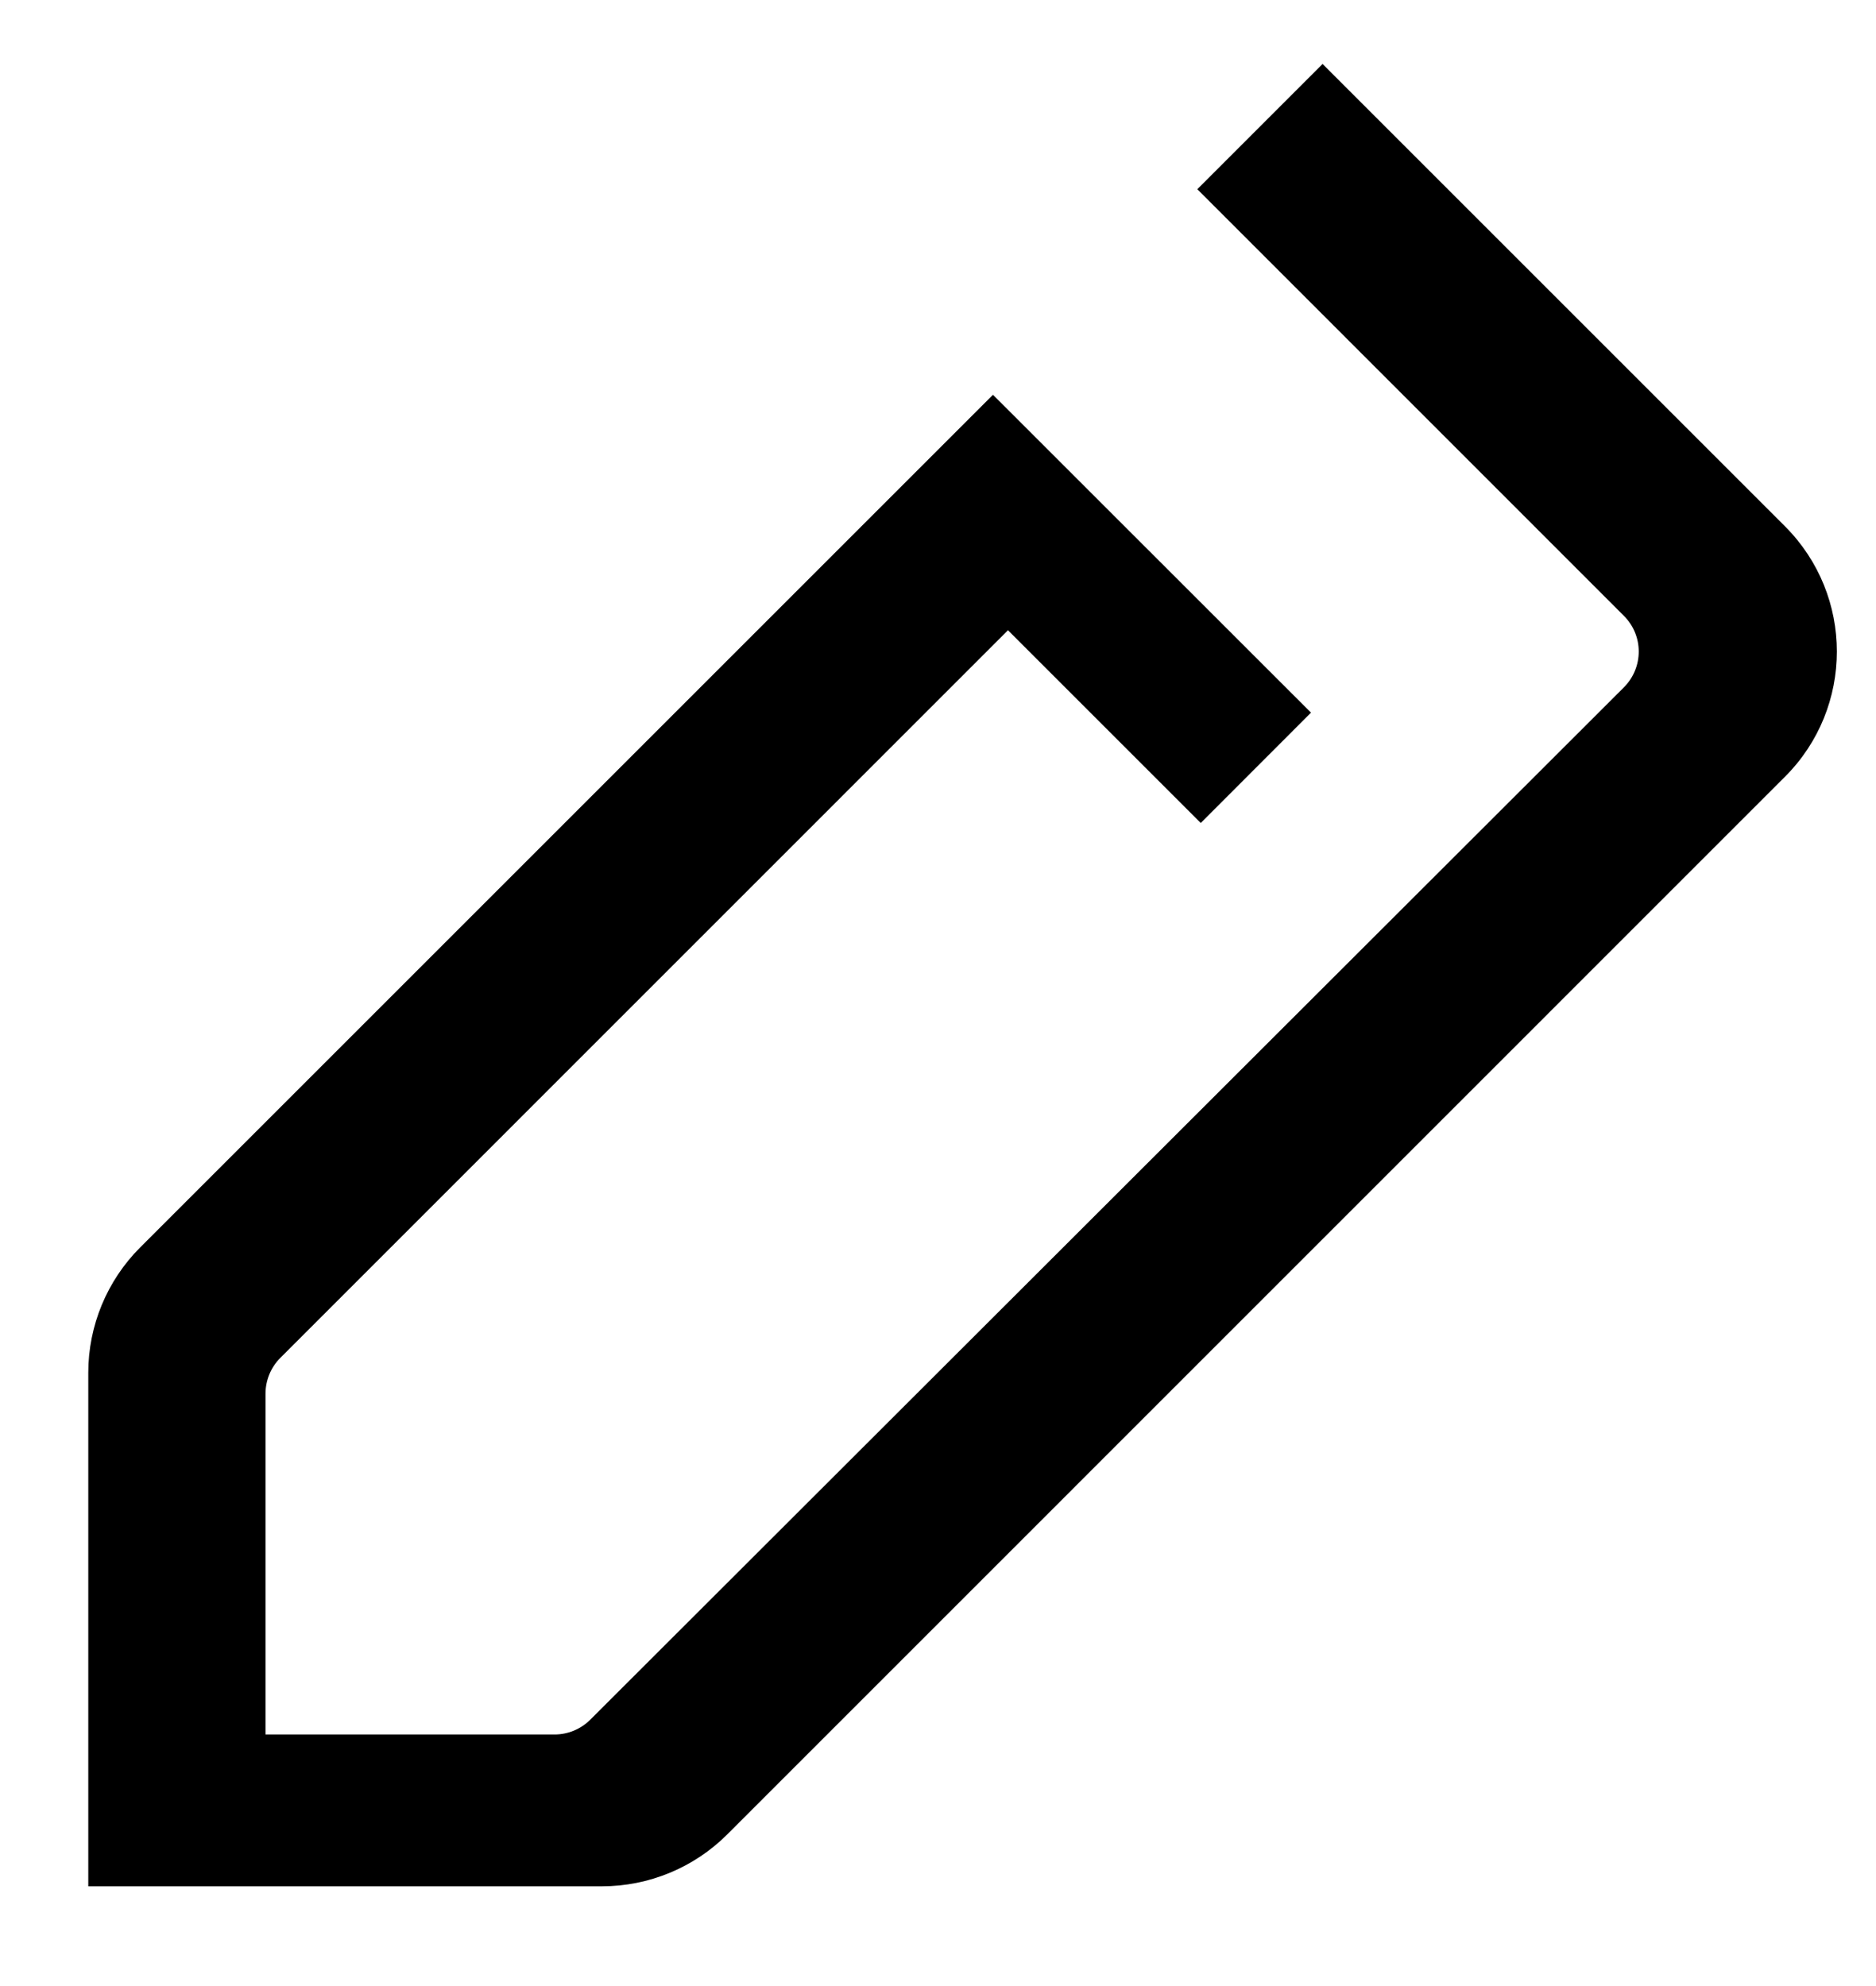 <svg id="icon-pencil" width="17px" height="18px" viewBox="0 0 17 18" version="1.1" xmlns="http://www.w3.org/2000/svg" xmlns:xlink="http://www.w3.org/1999/xlink">
    <path d="M5.455,17.096 L0.8,17.096 L0.8,12.441 C0.8,12.016 0.969,11.607 1.27,11.306 L8.998,3.578 L11.88,6.459 L10.881,7.459 L9.134,5.712 L2.54,12.307 C2.454,12.393 2.406,12.51 2.406,12.632 L2.406,15.72 L5.026,15.72 C5.148,15.72 5.264,15.671 5.35,15.585 L14.715,6.23 C14.895,6.05 14.895,5.76 14.715,5.581 L10.85,1.715 L11.985,0.58 L16.175,4.77 C16.802,5.397 16.802,6.413 16.175,7.04 L6.59,16.626 C6.289,16.927 5.88,17.096 5.455,17.096" fill="currentColor"></path>
</svg>
